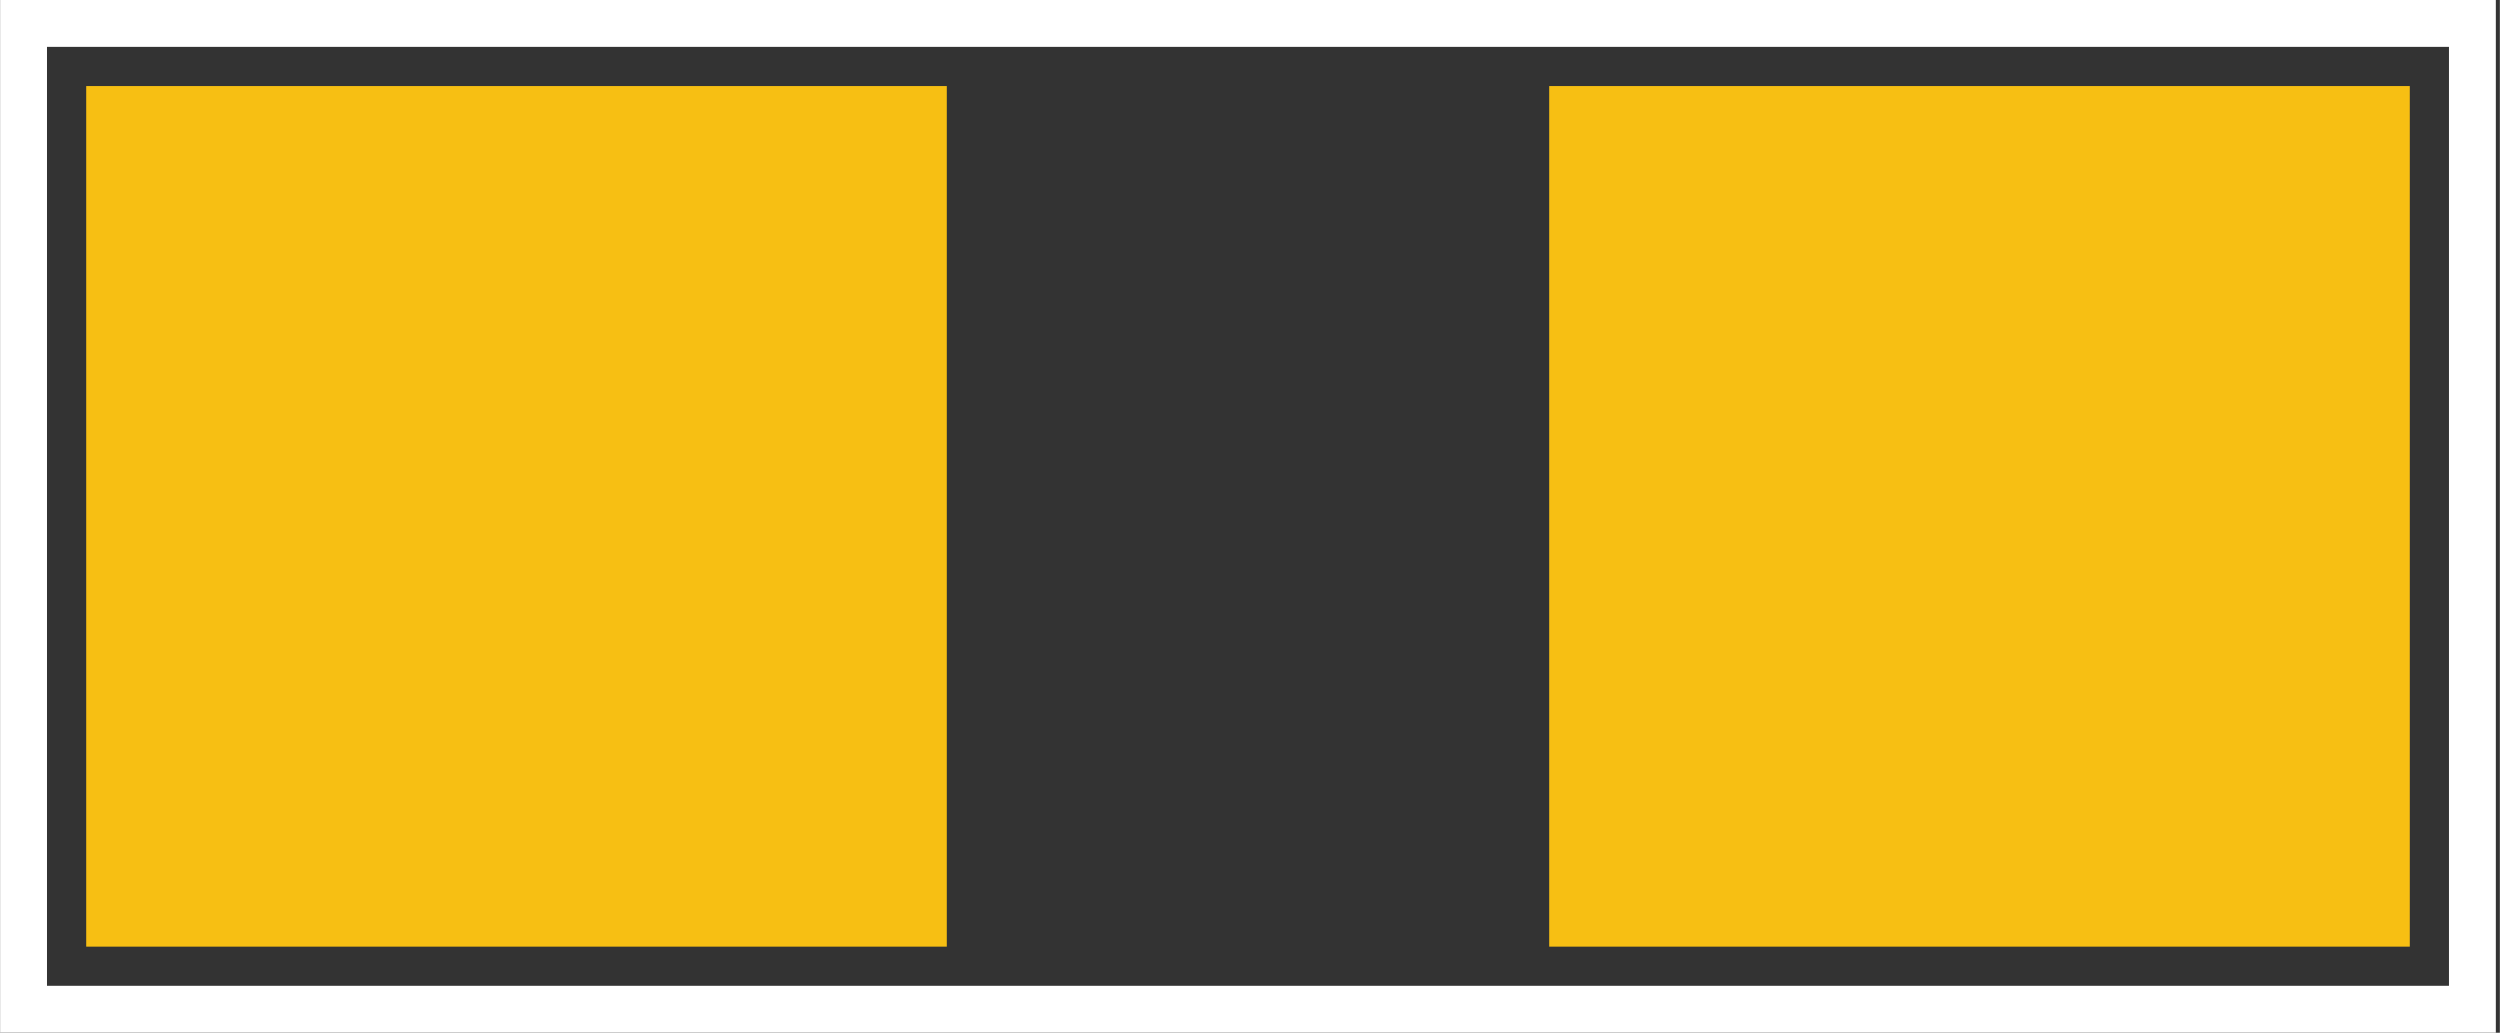 <?xml version="1.0" encoding="UTF-8" standalone="no"?>
<!--	
	The pad size of this SMD -1206- refers to document number 28745 from www.vishay.com.
	The silkscreen outlines have a thickness of 0.1 mm.
	The space between silkscreen and pads is also 0.1 mm thick.
	From this follows that there is a keepout array of 0.2 mm around the depth (X) and the length (Y)
	(see doc# 28745 from www.vishay.com).
-->

<svg
   gorn="0"
   height="0.24mm"
   id="svg2"
   version="1.1"
   viewBox="0 0 58.093 24"
   width="0.581mm"
   xmlns="http://www.w3.org/2000/svg"
   xmlns:svg="http://www.w3.org/2000/svg">
  <rect x="0" y="0" width="58.093" height="24" fill="#333333" stroke="none"/>
  <desc
     id="desc2" />
  <defs
     id="defs13" />
  <g
     gorn="0.1.0"
     id="copper1"
     transform="translate(-19.85,-4.09)">
    <rect
       gorn="0.1.0.0"
       height="20"
       id="connector0pad"
       style="fill:#f7bf13;fill-opacity:1;stroke:none;stroke-width:0"
       width="20"
       x="21.85"
       y="6.09" />
    <rect
       gorn="0.1.0.1"
       height="20"
       id="connector1pad"
       style="fill:#f7bf13;fill-opacity:1;stroke:none;stroke-width:0"
       width="20"
       x="55.85"
       y="6.09" />
  </g>
  <rect
     gorn="0.2"
     height="22.911"
     id="silkscreen"
     style="fill:none;stroke:#ffffff;stroke-width:1.089;stroke-opacity:1"
     width="56.911"
     x="0.544"
     y="0.544" />
</svg>
